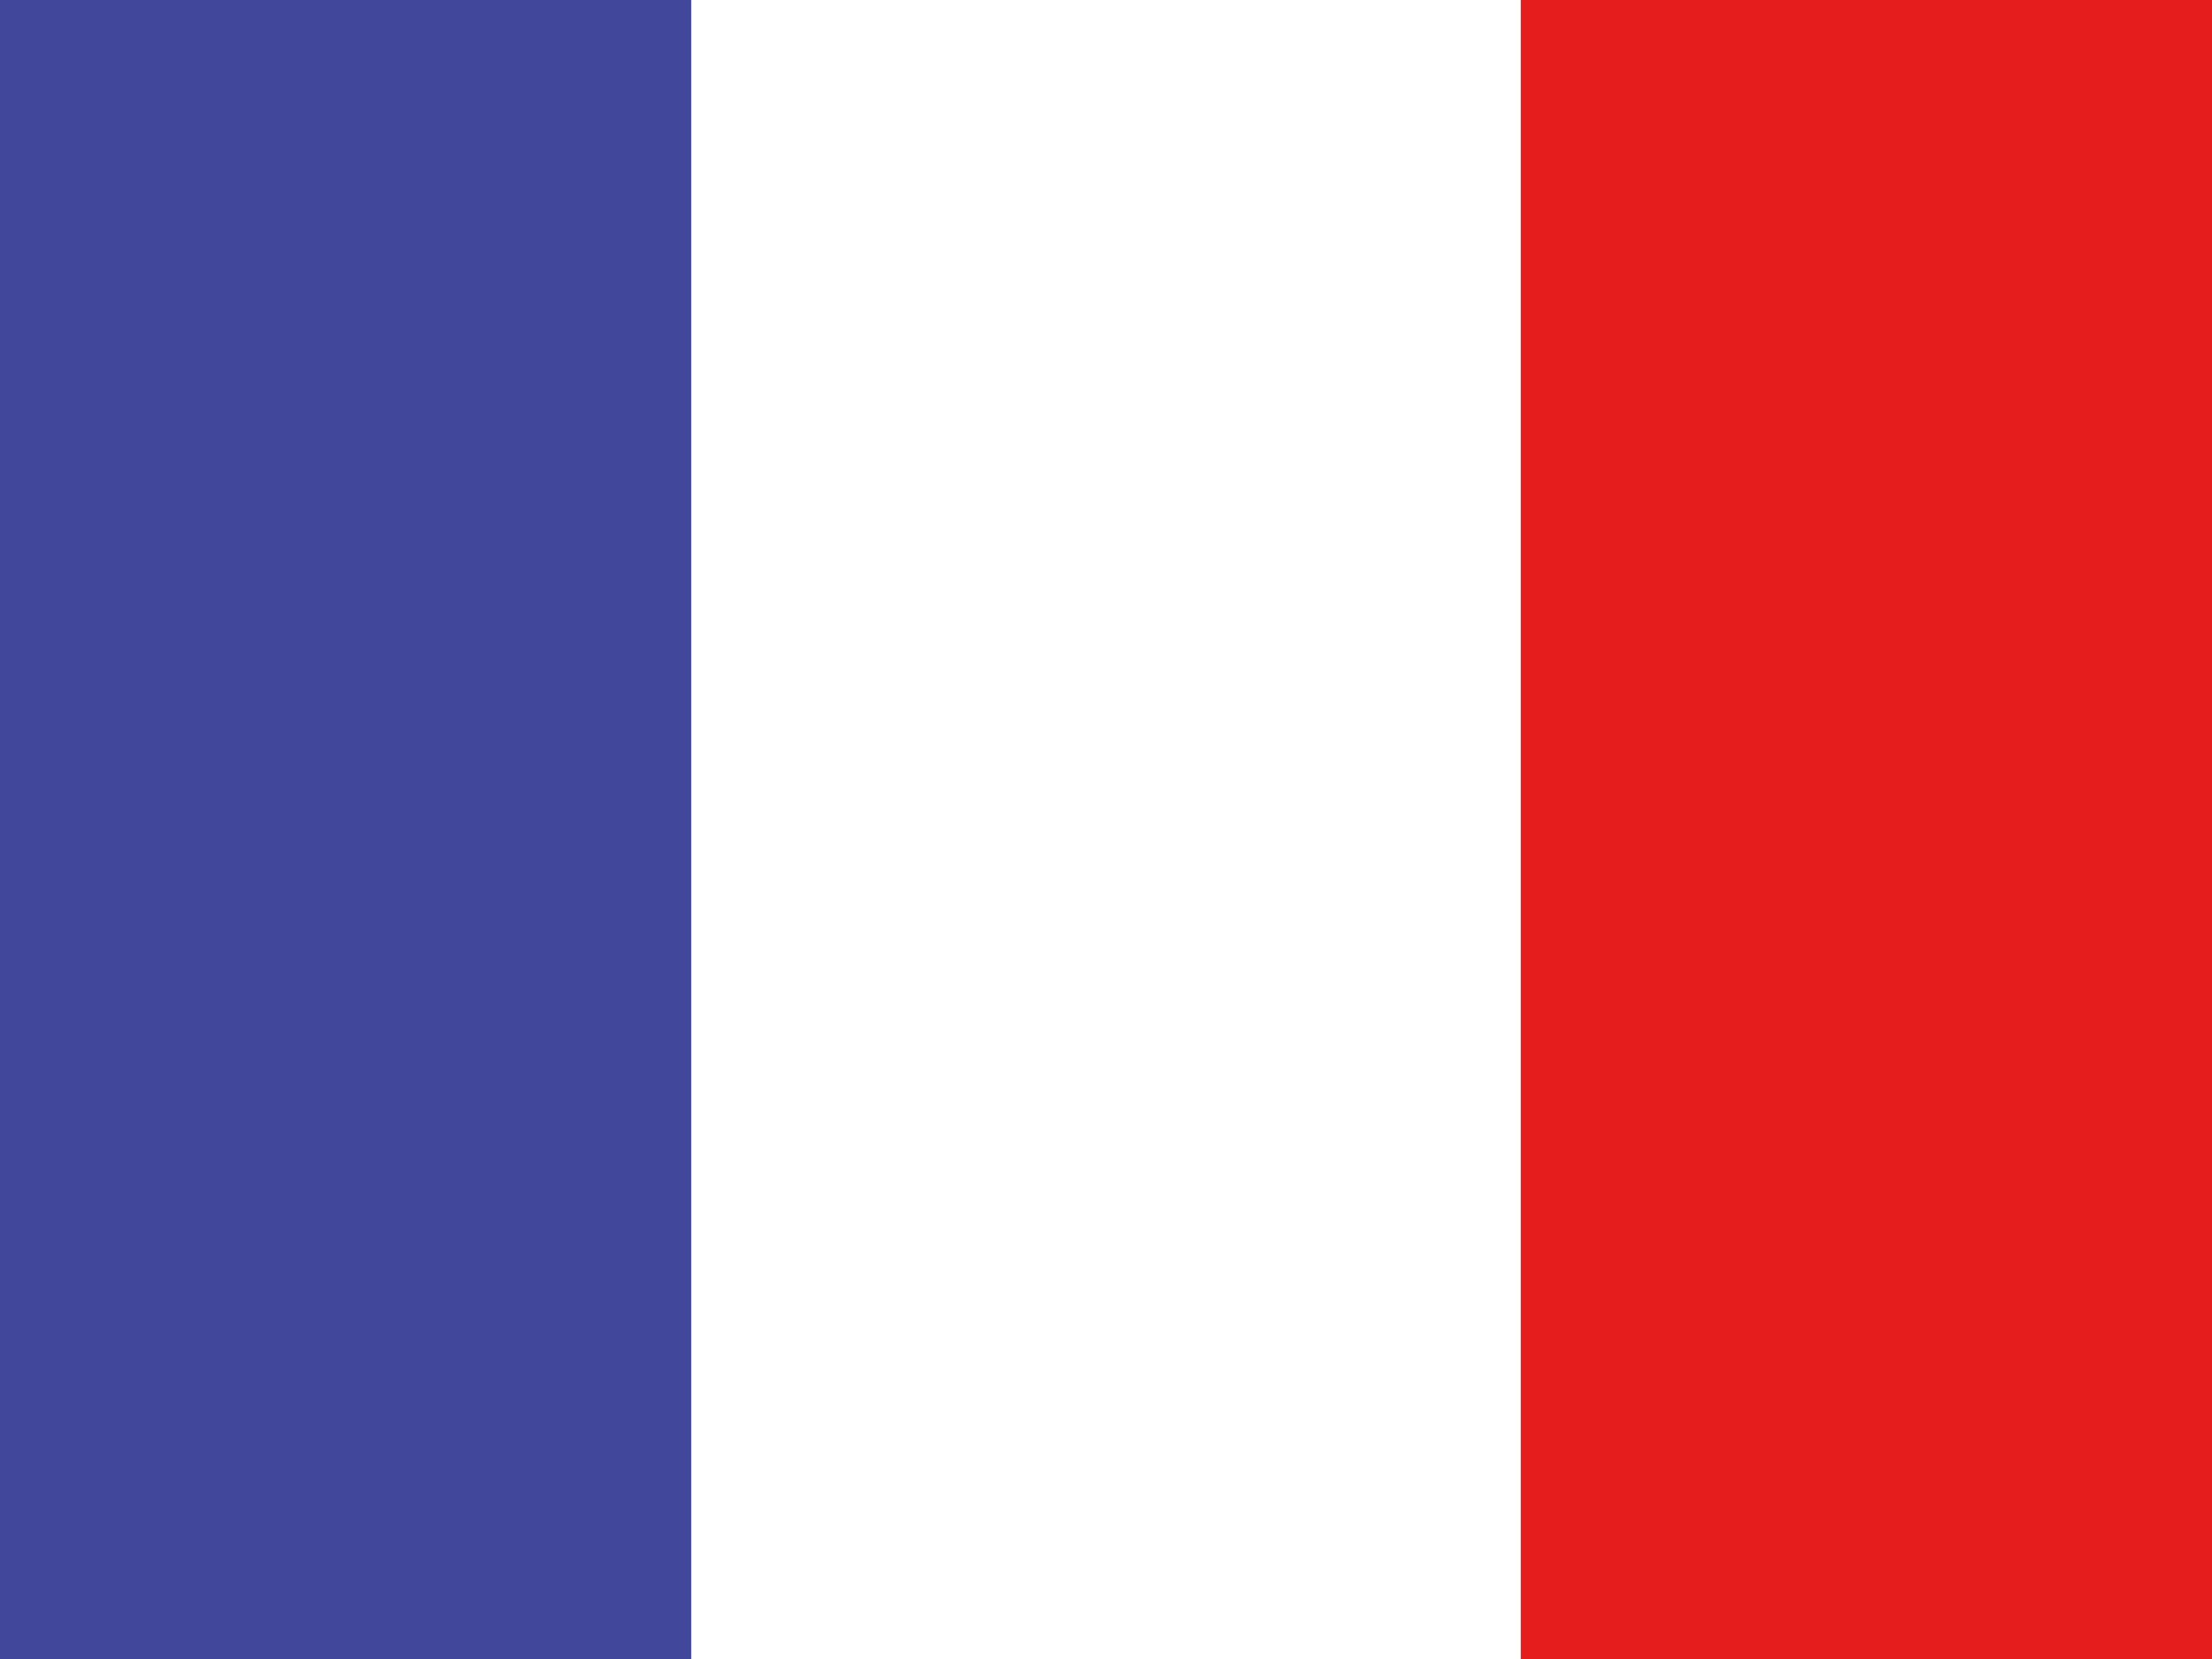 <svg width="32" height="24" viewBox="0 0 32 24" fill="none" xmlns="http://www.w3.org/2000/svg">
<rect width="32" height="24" fill="white"/>
<rect width="10" height="24" fill="#41479B"/>
<rect x="22" width="10" height="24" fill="#E51D1D"/>
</svg>
